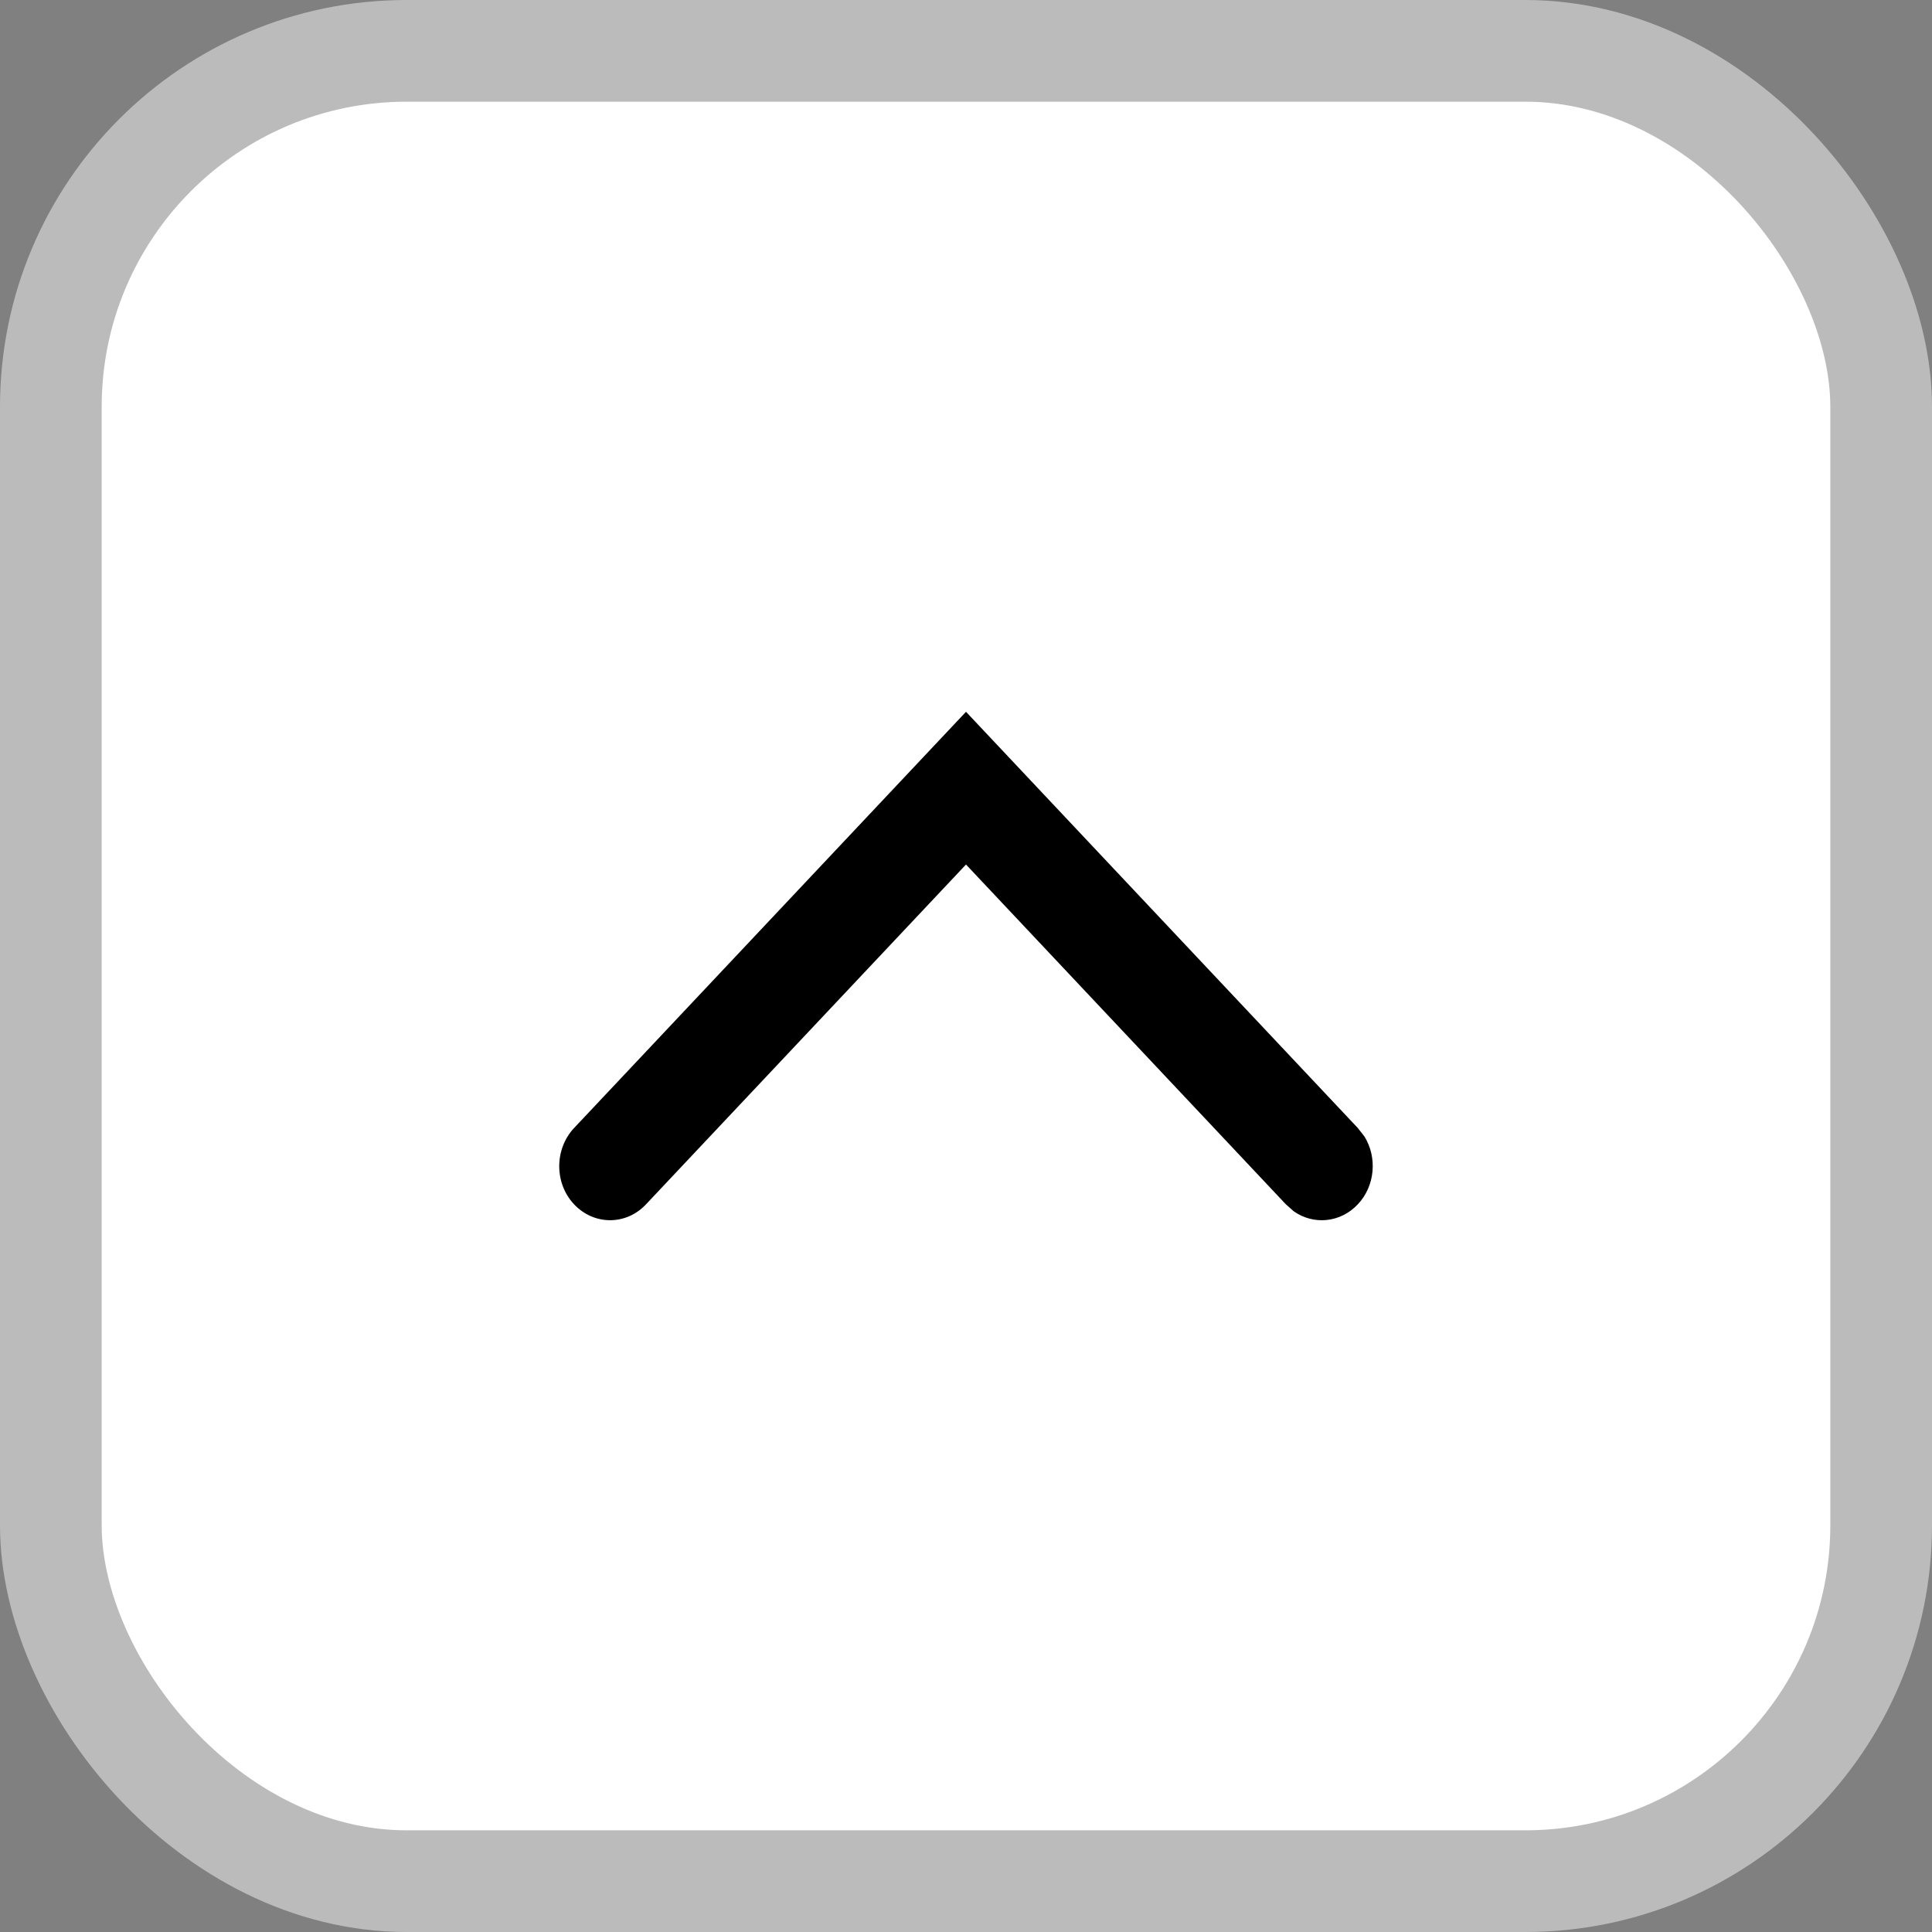 <svg width="19" height="19" viewBox="0 0 19 19" fill="none" xmlns="http://www.w3.org/2000/svg">
<rect x="0" y="0" width="19" height="19" fill="#808080" stroke="none"/>
<g id="Frame 1261157921">
<rect x="0.5" y="0.5" width="18" height="18" rx="3.5" fill="white"/>
<rect x="0.5" y="0.5" width="18" height="18" rx="3.5" stroke="#BBBBBB"/>
<path id="Vector 6 (Stroke)" d="M13.353 11.093L13.418 11.176C13.546 11.382 13.524 11.663 13.353 11.844C13.182 12.026 12.918 12.049 12.724 11.913L12.646 11.844L9.5 8.502L6.353 11.844C6.158 12.052 5.842 12.052 5.646 11.844C5.451 11.637 5.451 11.301 5.646 11.093L9.5 7L13.353 11.093Z" fill="black"/>
</g>
</svg>
